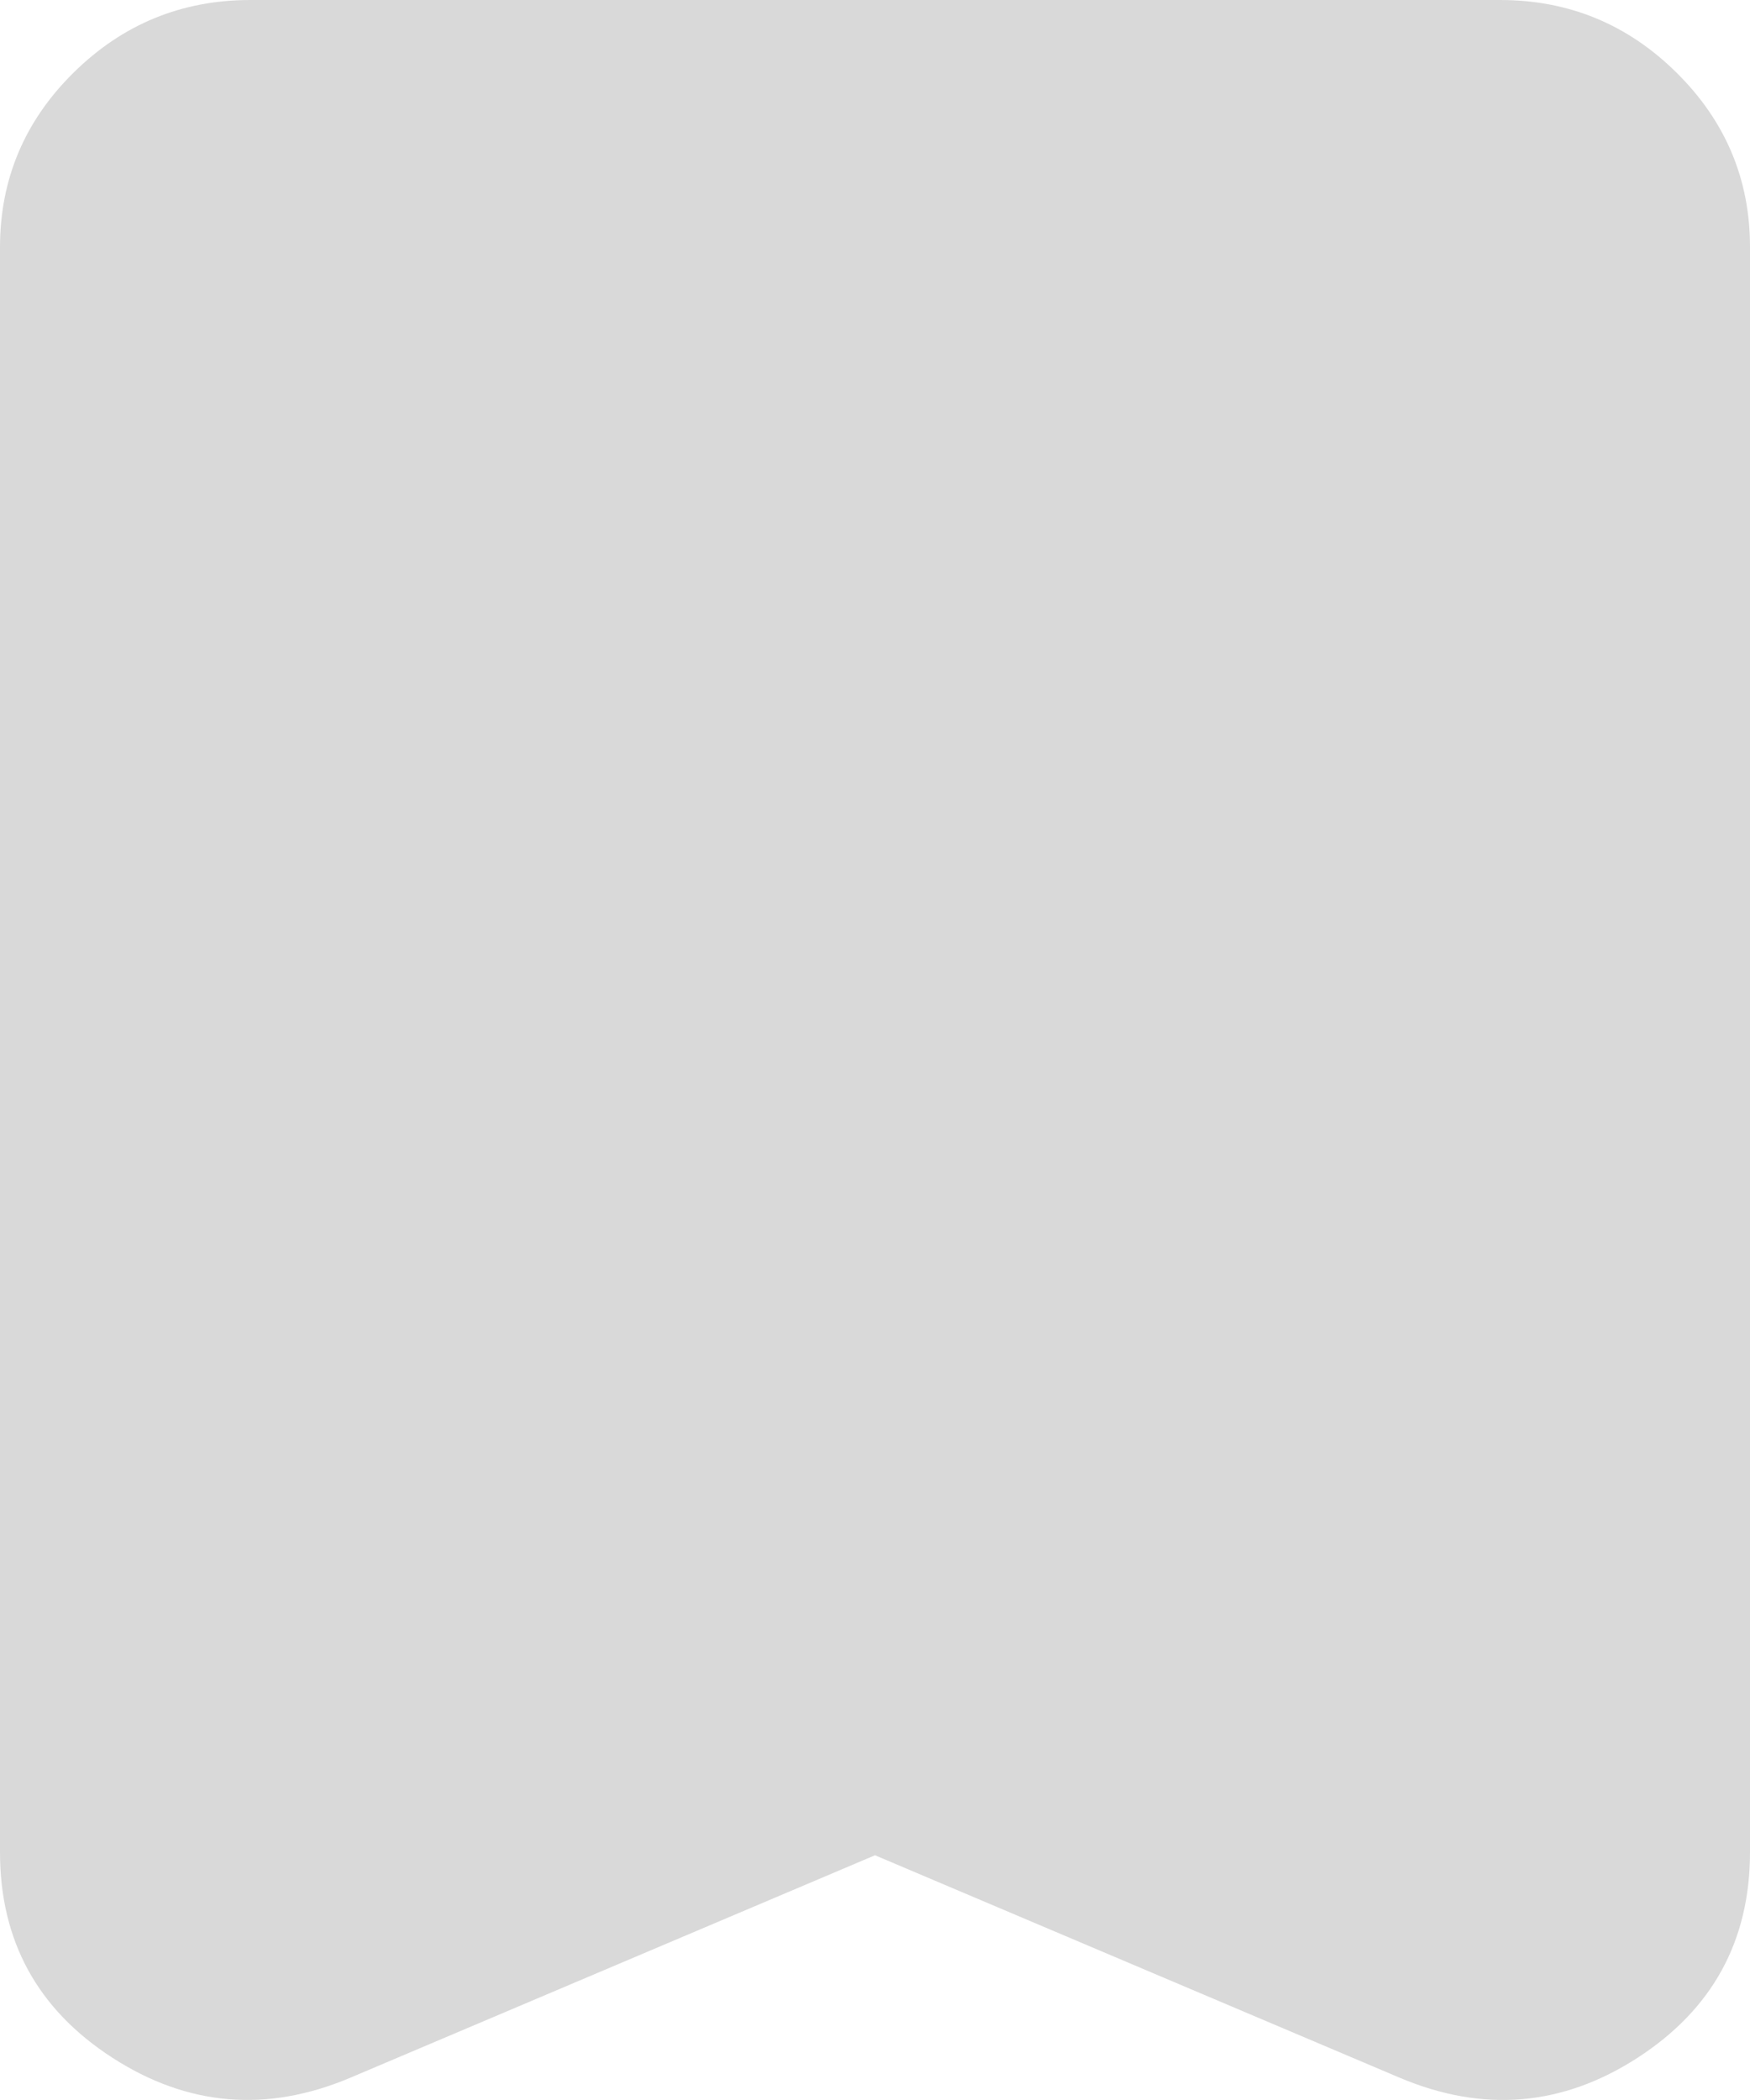 <svg width="20" height="24" viewBox="0 0 20 24" fill="none" xmlns="http://www.w3.org/2000/svg">
<path d="M10 21.203L4 23.747C3.048 24.148 2.143 24.071 1.286 23.518C0.429 22.965 0 22.181 0 21.167V2.827C0 2.05 0.28 1.384 0.84 0.831C1.4 0.278 2.072 0.001 2.857 0H17.143C17.929 0 18.601 0.277 19.161 0.831C19.721 1.385 20.001 2.051 20 2.827V21.167C20 22.18 19.571 22.964 18.714 23.518C17.857 24.072 16.952 24.148 16 23.747L10 21.203Z" fill="#D9D9D9"/>
</svg>

